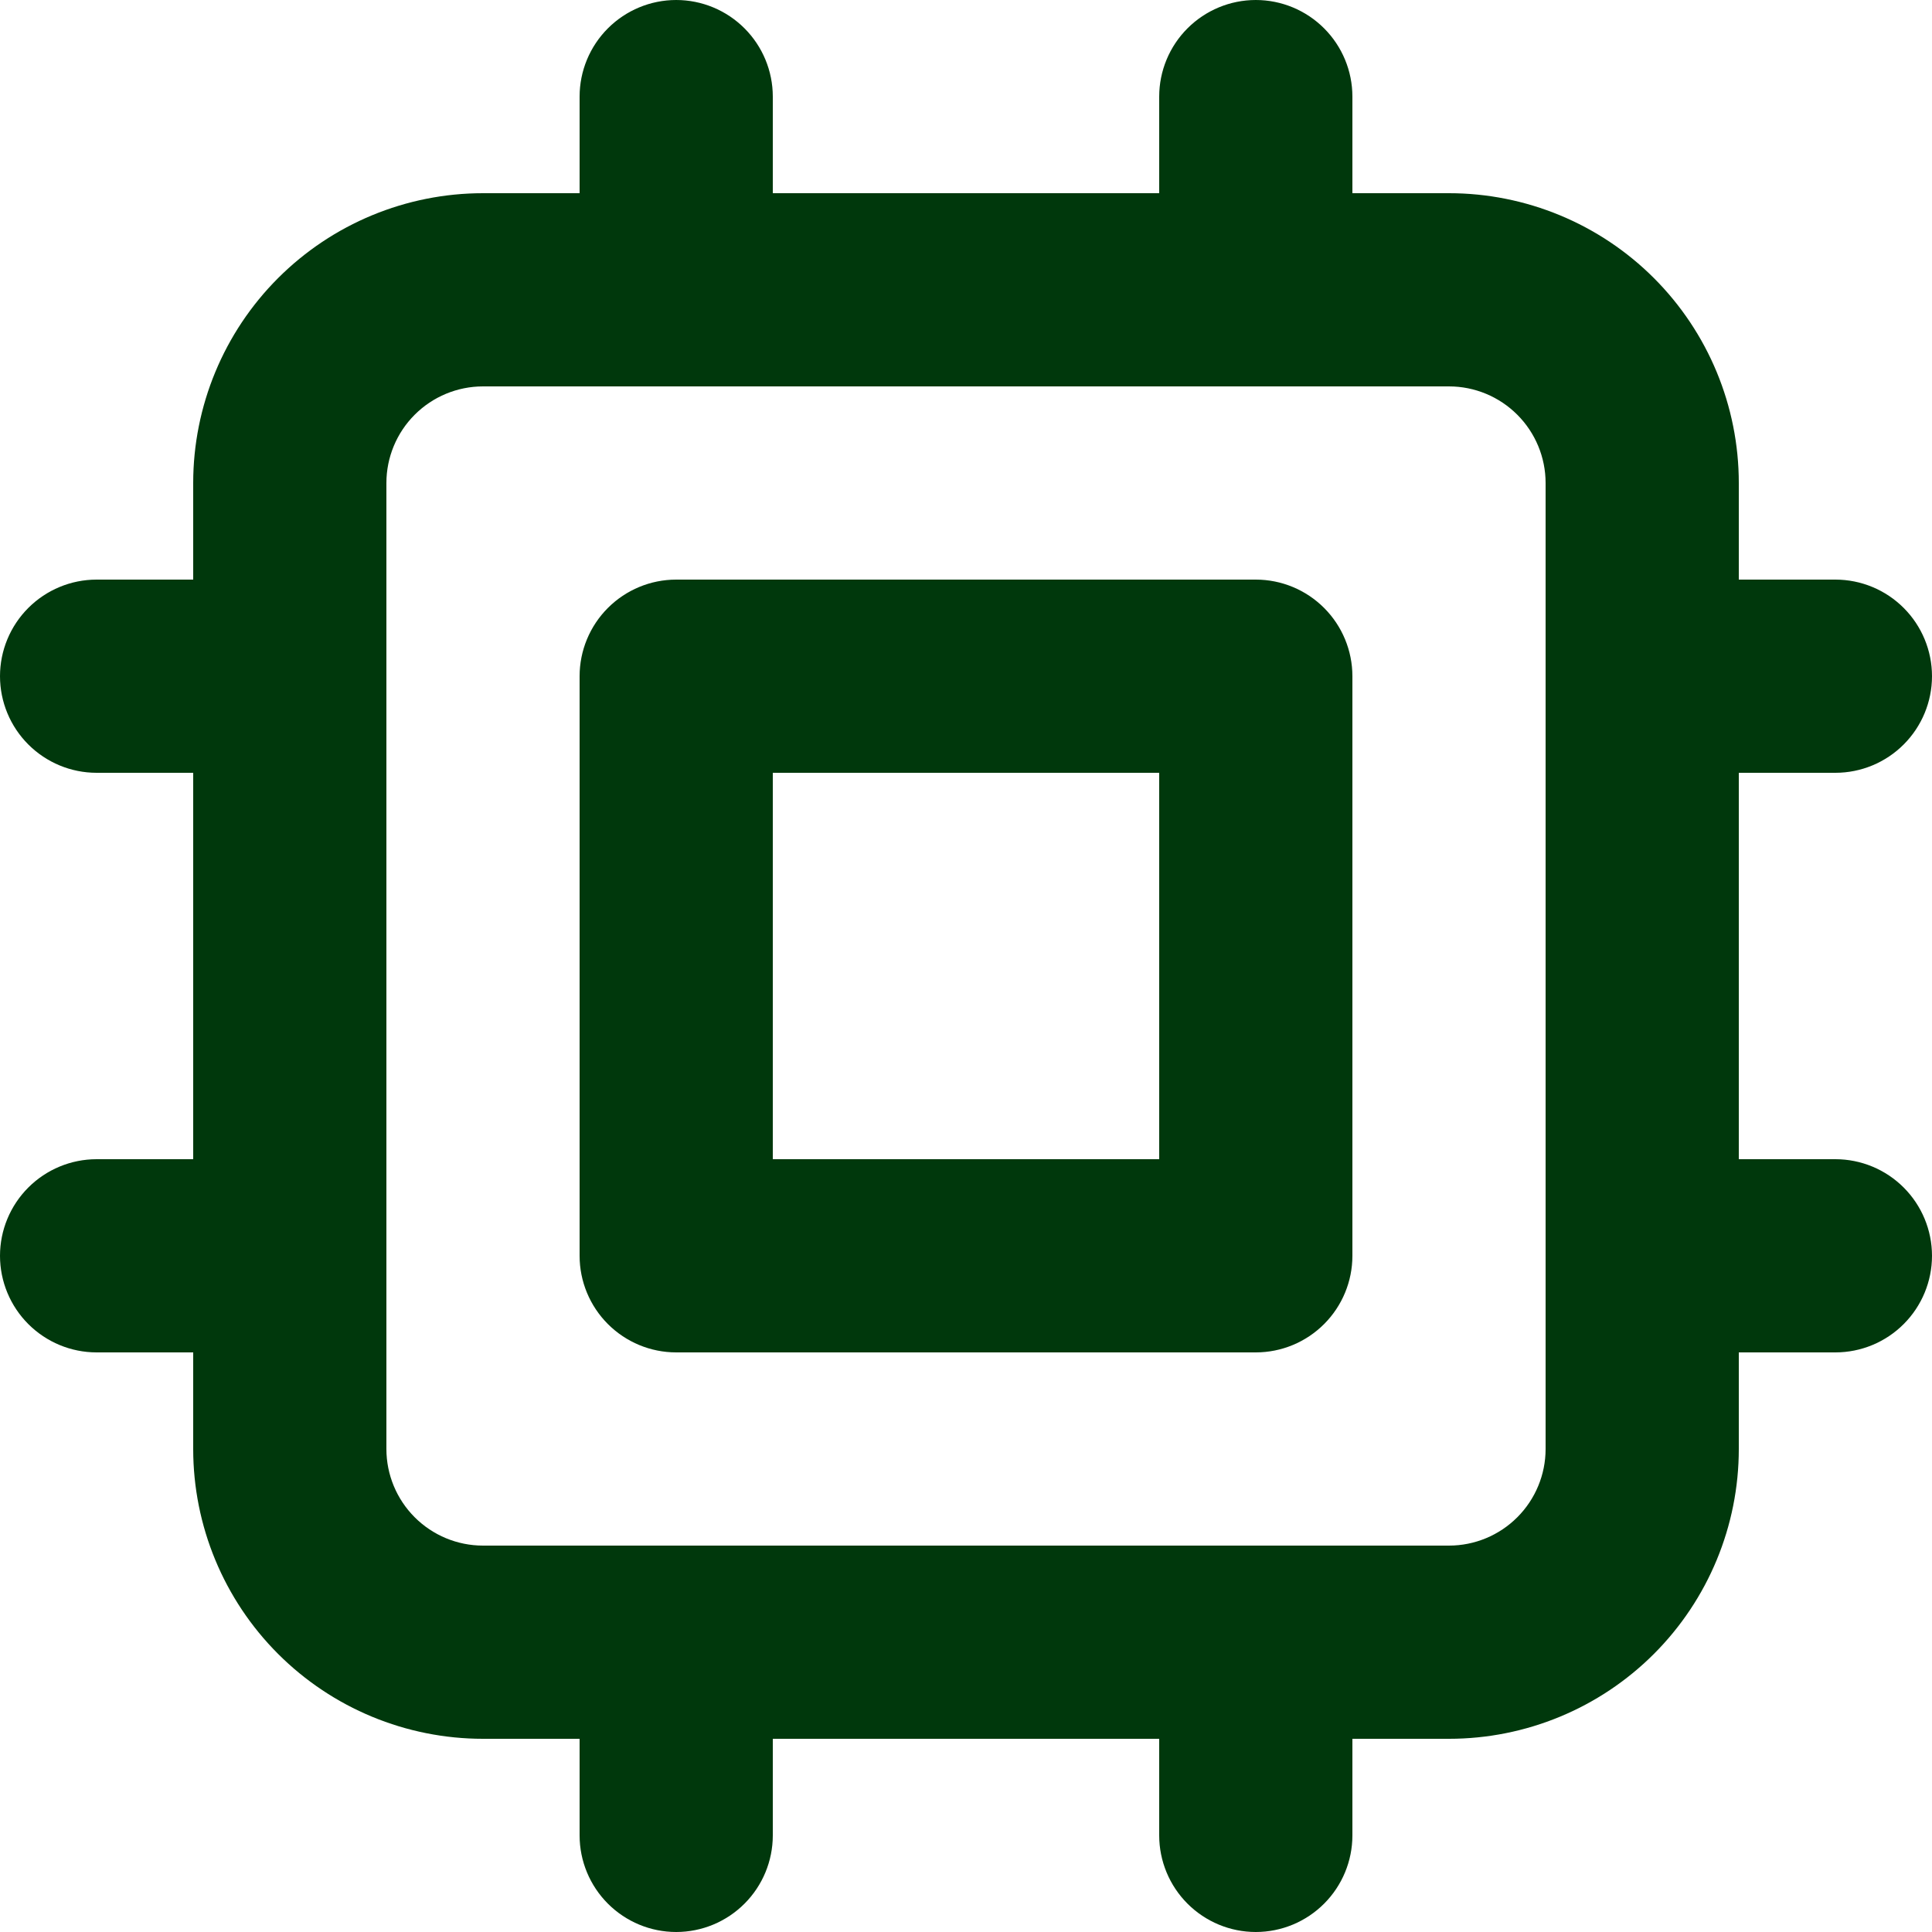<svg width="32" height="32" viewBox="0 0 32 32" fill="none" xmlns="http://www.w3.org/2000/svg">
<path d="M11.2 0C11.624 0 12.031 0.169 12.331 0.469C12.631 0.769 12.8 1.176 12.8 1.6V3.2H19.2V1.6C19.2 1.176 19.369 0.769 19.669 0.469C19.969 0.169 20.376 0 20.8 0C21.224 0 21.631 0.169 21.931 0.469C22.231 0.769 22.4 1.176 22.4 1.6V3.2H24C25.273 3.2 26.494 3.706 27.394 4.606C28.294 5.506 28.8 6.727 28.8 8V9.6H30.4C30.824 9.6 31.231 9.769 31.531 10.069C31.831 10.369 32 10.776 32 11.2C32 11.624 31.831 12.031 31.531 12.331C31.231 12.631 30.824 12.8 30.4 12.8H28.8V19.2H30.4C30.824 19.2 31.231 19.369 31.531 19.669C31.831 19.969 32 20.376 32 20.8C32 21.224 31.831 21.631 31.531 21.931C31.231 22.231 30.824 22.4 30.4 22.4H28.8V24C28.8 25.273 28.294 26.494 27.394 27.394C26.494 28.294 25.273 28.8 24 28.8H22.4V30.4C22.4 30.824 22.231 31.231 21.931 31.531C21.631 31.831 21.224 32 20.8 32C20.376 32 19.969 31.831 19.669 31.531C19.369 31.231 19.2 30.824 19.2 30.4V28.8H12.8V30.4C12.8 30.824 12.631 31.231 12.331 31.531C12.031 31.831 11.624 32 11.2 32C10.776 32 10.369 31.831 10.069 31.531C9.769 31.231 9.6 30.824 9.6 30.4V28.8H8C6.727 28.8 5.506 28.294 4.606 27.394C3.706 26.494 3.2 25.273 3.2 24V22.4H1.6C1.176 22.4 0.769 22.231 0.469 21.931C0.169 21.631 0 21.224 0 20.8C0 20.376 0.169 19.969 0.469 19.669C0.769 19.369 1.176 19.2 1.6 19.2H3.2V12.8H1.6C1.176 12.8 0.769 12.631 0.469 12.331C0.169 12.031 0 11.624 0 11.2C0 10.776 0.169 10.369 0.469 10.069C0.769 9.769 1.176 9.6 1.6 9.6H3.2V8C3.2 6.727 3.706 5.506 4.606 4.606C5.506 3.706 6.727 3.2 8 3.2H9.6V1.6C9.6 1.176 9.769 0.769 10.069 0.469C10.369 0.169 10.776 0 11.2 0ZM24 25.6C24.424 25.6 24.831 25.431 25.131 25.131C25.431 24.831 25.6 24.424 25.6 24V8C25.6 7.576 25.431 7.169 25.131 6.869C24.831 6.569 24.424 6.4 24 6.4H8C7.576 6.4 7.169 6.569 6.869 6.869C6.569 7.169 6.4 7.576 6.4 8V24C6.4 24.424 6.569 24.831 6.869 25.131C7.169 25.431 7.576 25.6 8 25.6H24ZM9.6 11.2C9.6 10.776 9.769 10.369 10.069 10.069C10.369 9.769 10.776 9.6 11.2 9.6H20.8C21.224 9.6 21.631 9.769 21.931 10.069C22.231 10.369 22.4 10.776 22.4 11.2V20.8C22.4 21.224 22.231 21.631 21.931 21.931C21.631 22.231 21.224 22.4 20.8 22.4H11.2C10.776 22.4 10.369 22.231 10.069 21.931C9.769 21.631 9.6 21.224 9.6 20.8V11.2ZM12.8 12.8V19.2H19.2V12.8H12.8Z" fill="#00380C"/>
</svg>
